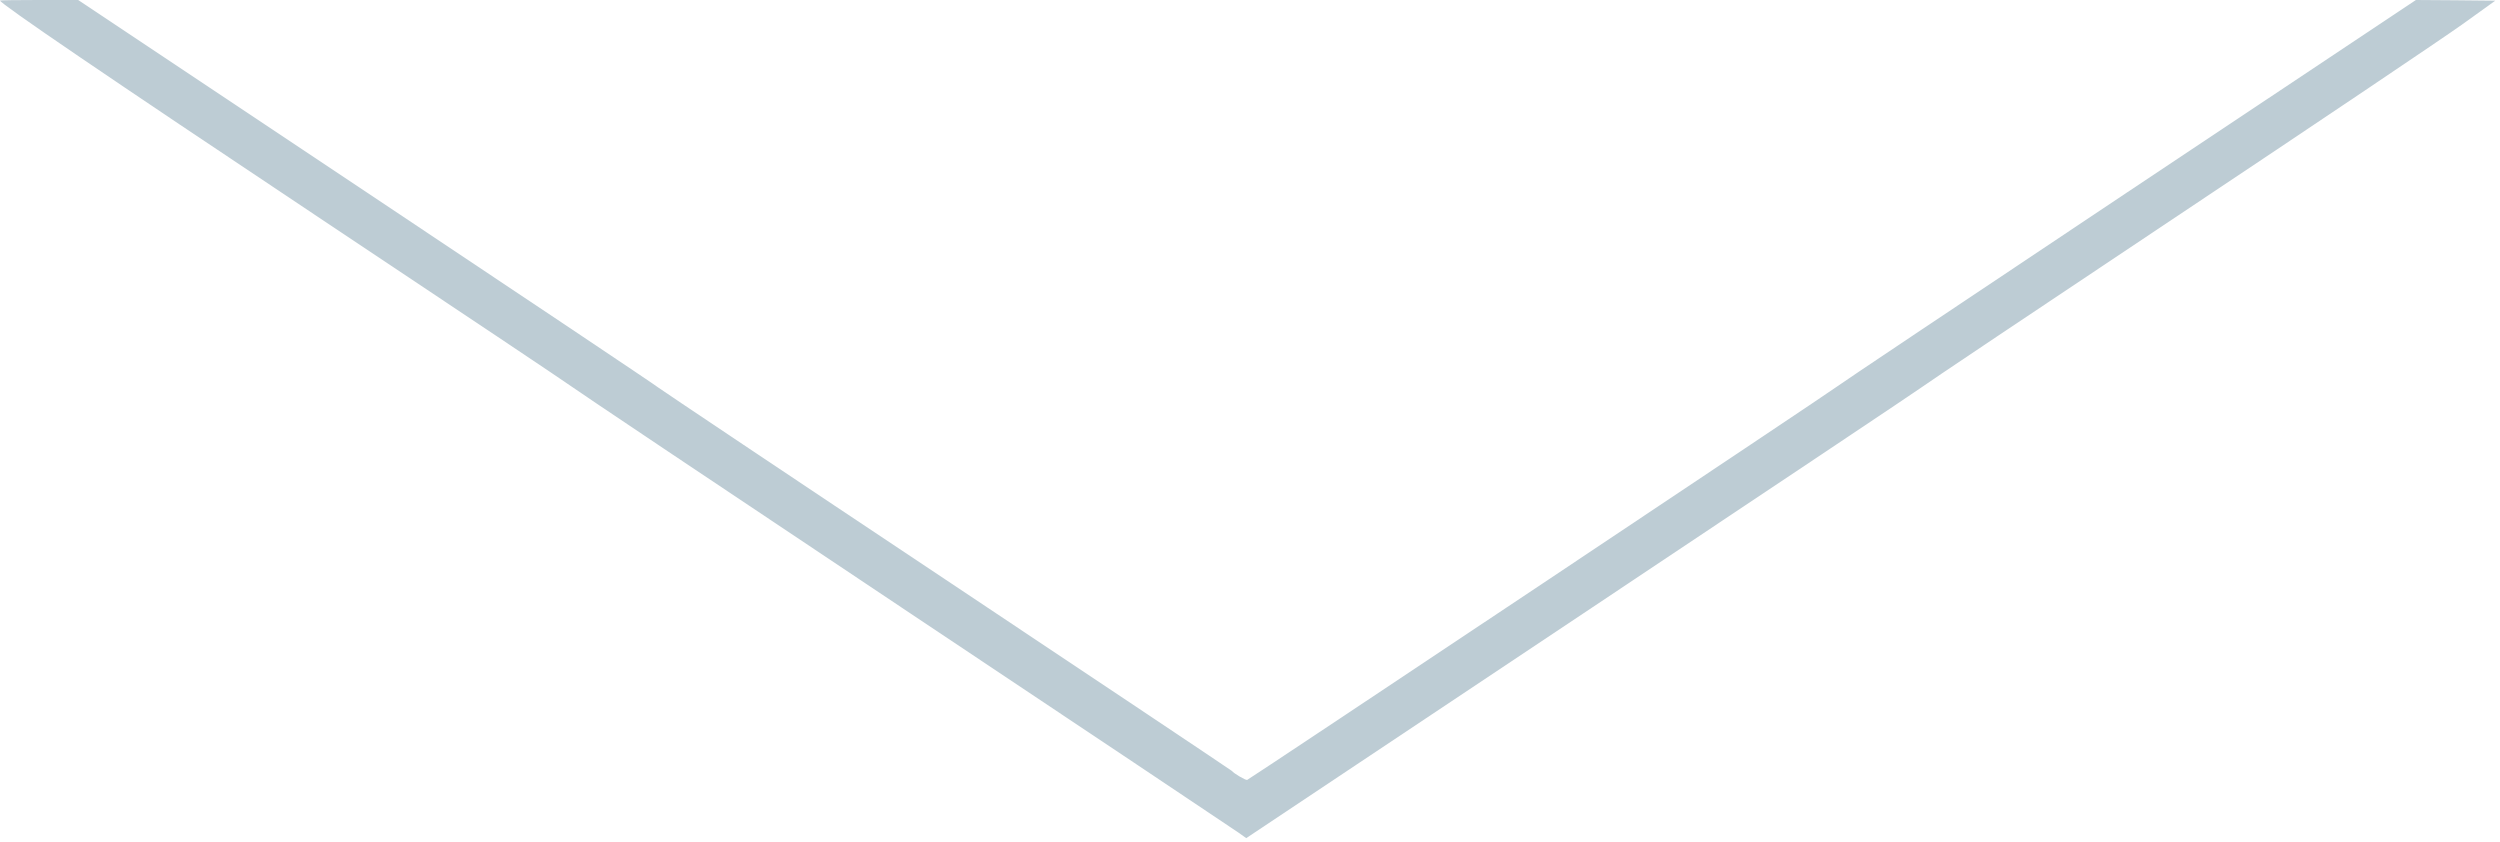 <?xml version="1.0" standalone="no"?>
<!DOCTYPE svg PUBLIC "-//W3C//DTD SVG 20010904//EN"
 "http://www.w3.org/TR/2001/REC-SVG-20010904/DTD/svg10.dtd">
<svg version="1.0" xmlns="http://www.w3.org/2000/svg"
 width="1855pt" height="625pt" viewBox="0 0 1855 625"
 preserveAspectRatio="xMidYMid meet">

<g transform="translate(0,625) scale(0.1,-0.1)"
fill="#BDCCD4" stroke="none">
<path d="M0 6246 c0 -22 800 -567 2360 -1606 1026 -683 1870 -1248 1875 -1254
6 -7 1110 -747 2455 -1644 1345 -897 2470 -1649 2501 -1671 l56 -40 2499 1666
c1374 916 2504 1671 2509 1677 6 7 856 577 1890 1266 1034 689 1990 1332 2125
1429 l245 176 -295 3 -294 2 -2148 -1431 c-1181 -788 -2149 -1435 -2150 -1439
-3 -8 -4353 -2909 -4374 -2917 -11 -4 -99 48 -114 67 -3 4 -959 643 -2125
1420 -1166 776 -2124 1418 -2130 1424 -5 7 -976 657 -2157 1444 l-2148 1432
-290 0 c-159 0 -290 -2 -290 -4z"/>
</g>
</svg>
